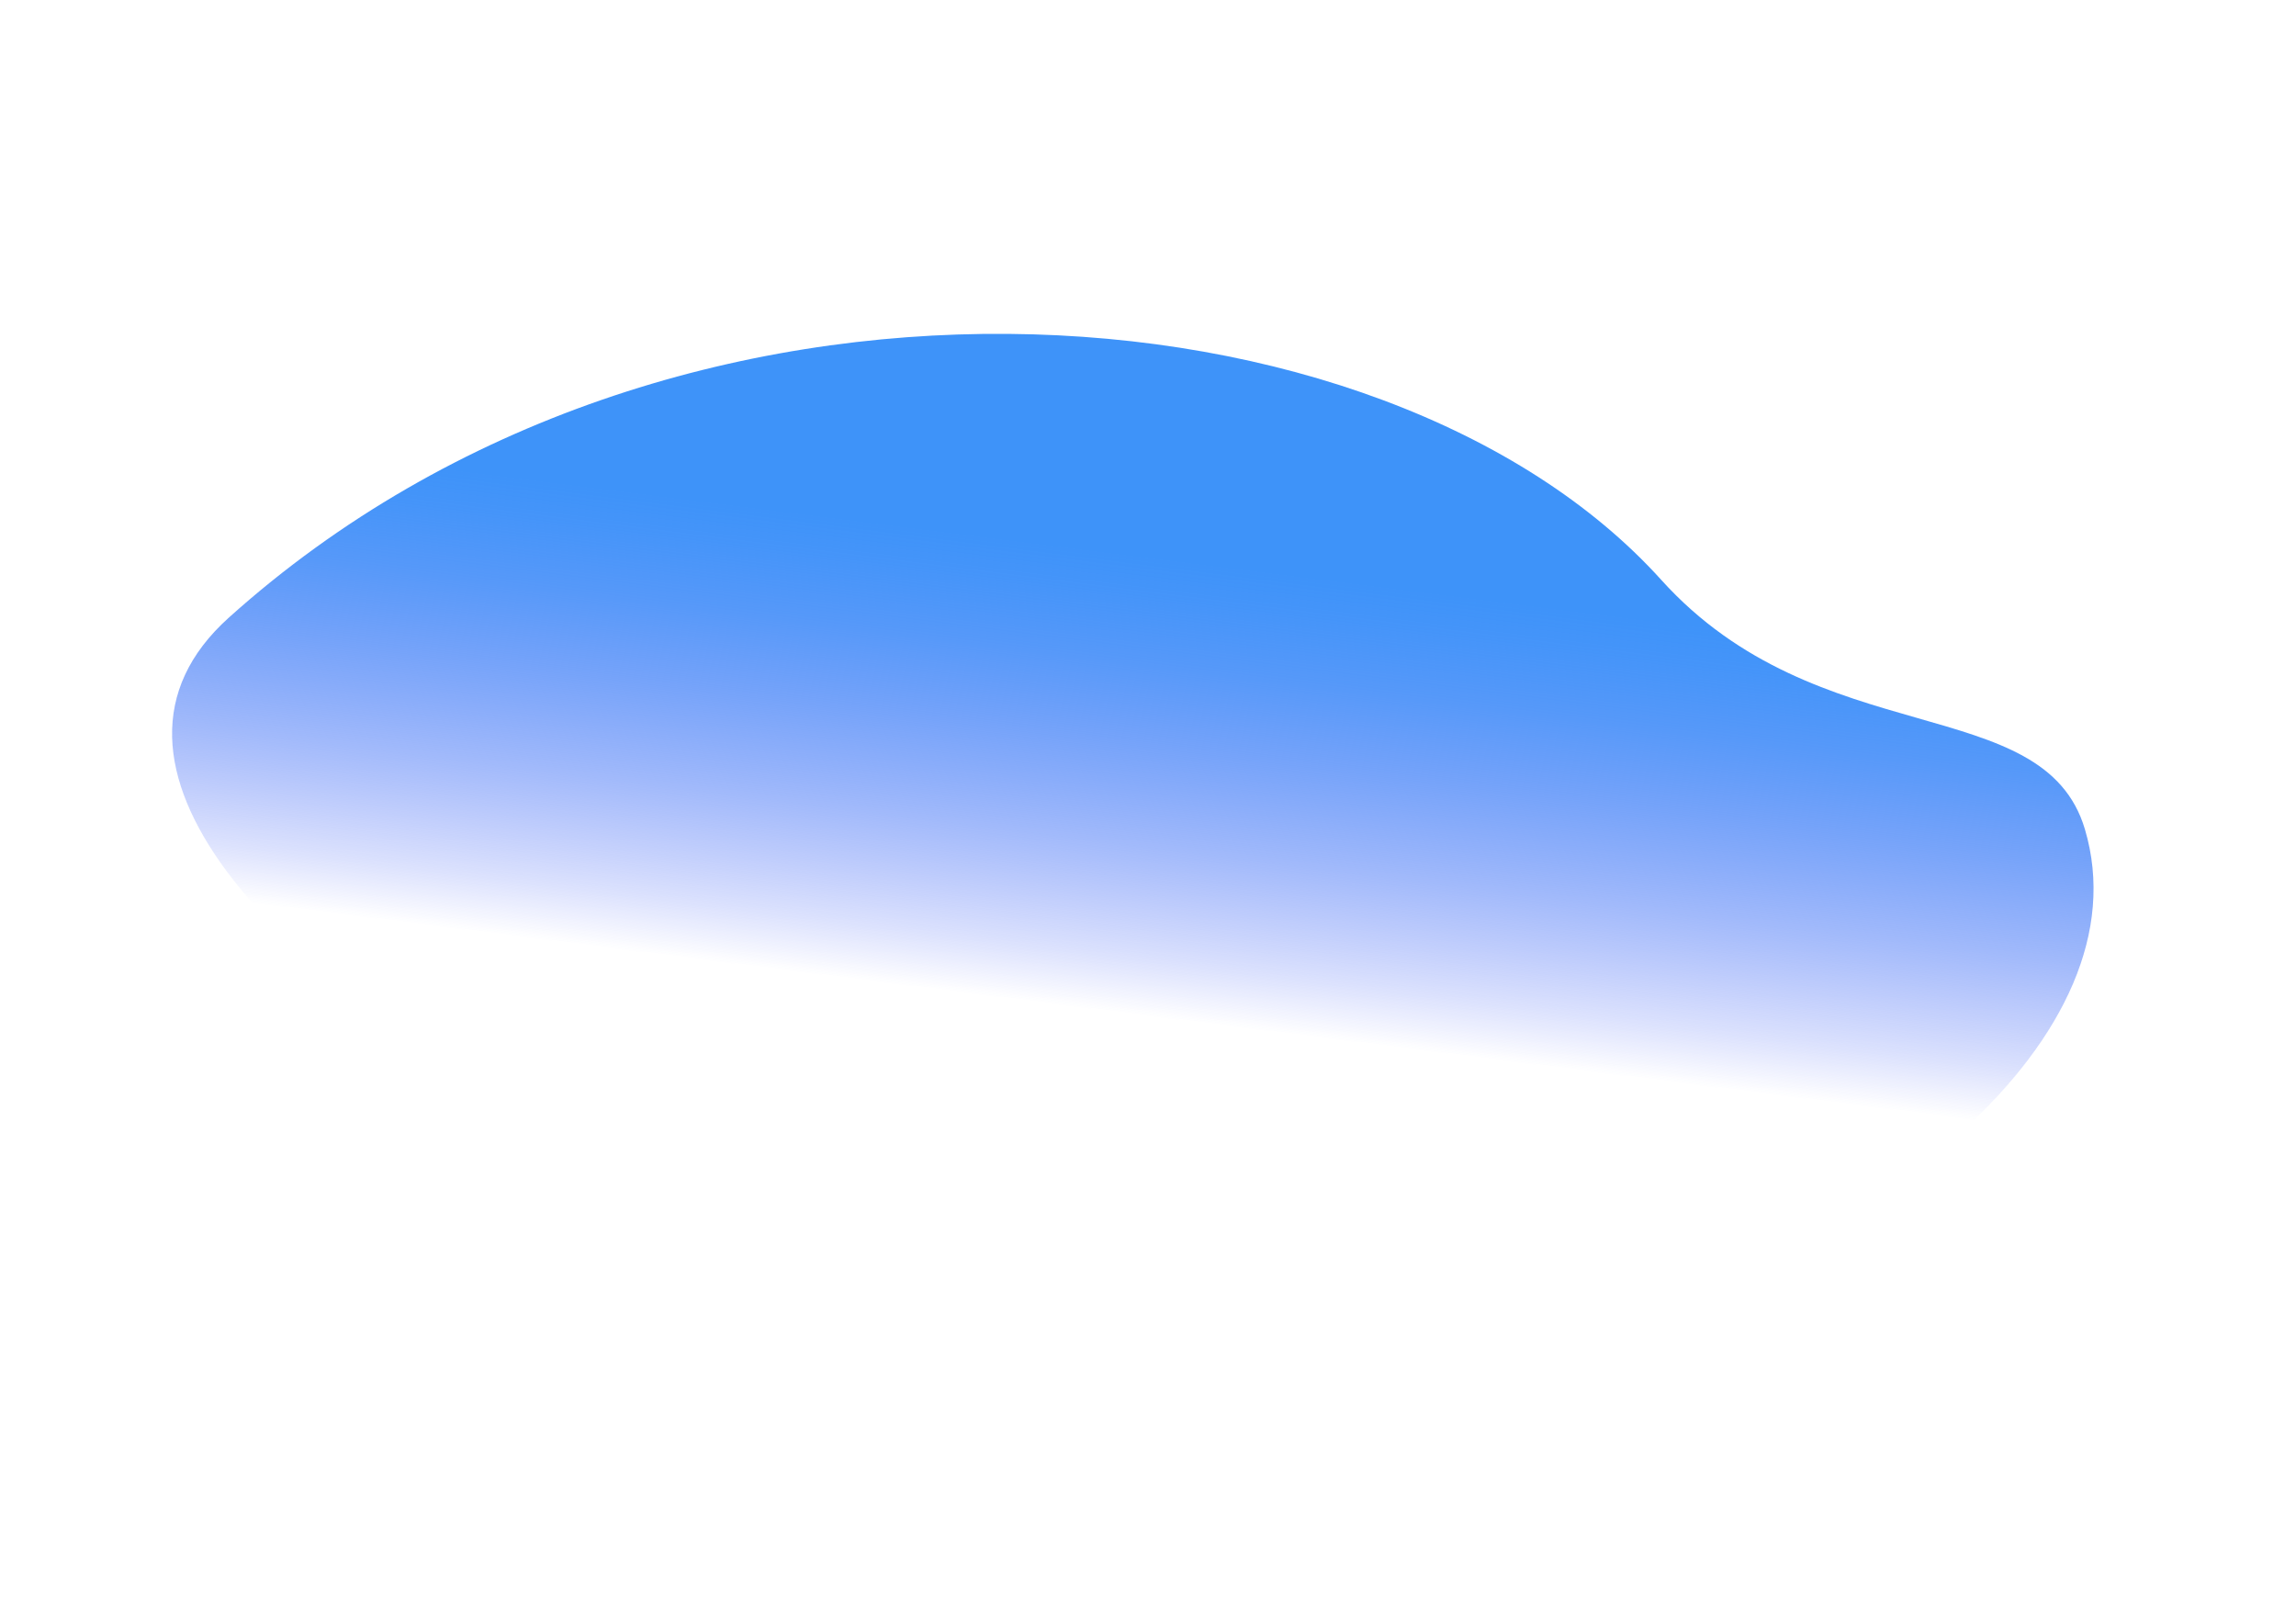 <svg id="Layer_1" data-name="Layer 1" xmlns="http://www.w3.org/2000/svg" xmlns:xlink="http://www.w3.org/1999/xlink" viewBox="0 0 383.39 271.01"><defs><linearGradient id="linear-gradient" x1="-896.61" y1="5617.23" x2="-869.52" y2="5547.22" gradientTransform="matrix(1.54, 0.7, 1.01, -1.18, -4063.74, 7347.17)" gradientUnits="userSpaceOnUse"><stop offset="0.06" stop-color="#3e93f9"/><stop offset="0.12" stop-color="#3d90f9" stop-opacity="0.96"/><stop offset="0.23" stop-color="#3b88f8" stop-opacity="0.86"/><stop offset="0.36" stop-color="#387af7" stop-opacity="0.69"/><stop offset="0.52" stop-color="#3368f6" stop-opacity="0.46"/><stop offset="0.7" stop-color="#2d51f5" stop-opacity="0.17"/><stop offset="0.79" stop-color="#2a43f4" stop-opacity="0"/></linearGradient></defs><title>QS</title><path id="changed" d="M38.2,103.13c74.29-66.77,193-57.48,239.18-6.33,26.31,29.15,63.86,18.43,70.76,41.65C358.27,172.55,313.78,210,257,224.6,172.37,246.37-15.4,151.31,38.2,103.13Z" style="fill:url(#linear-gradient)"/></svg>